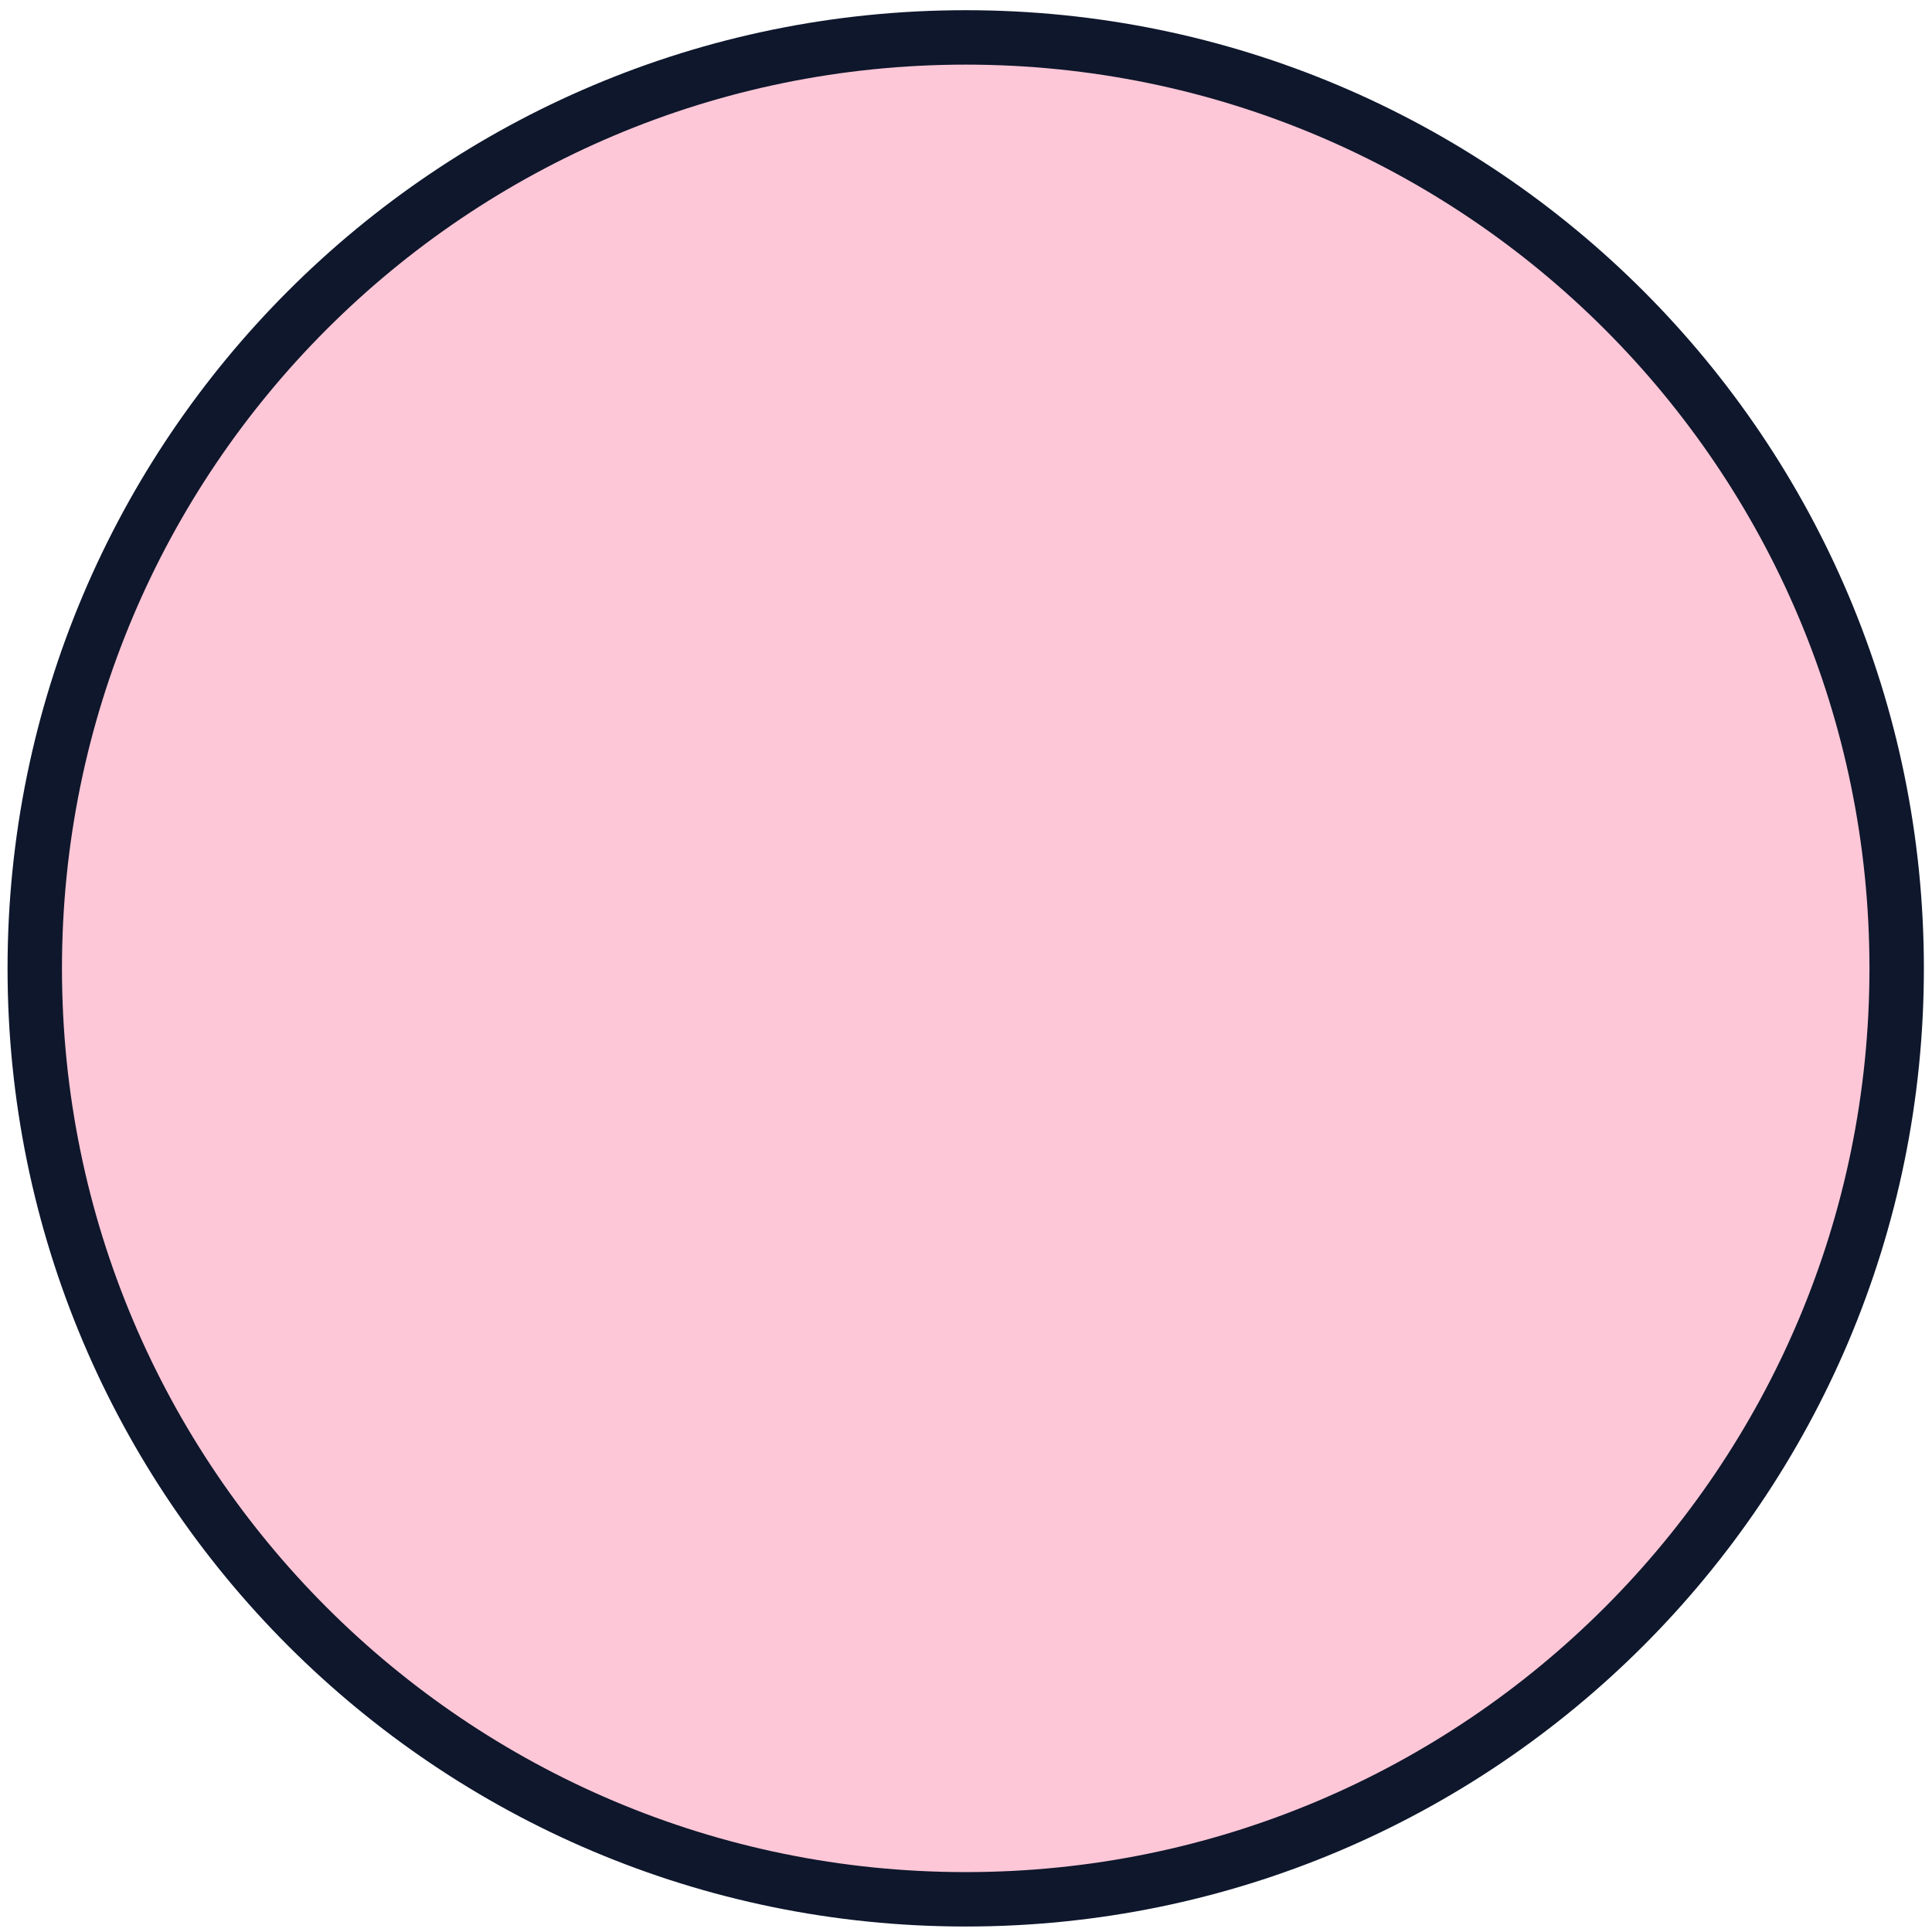 <svg width="188" height="188" viewBox="0 0 142 142" fill="none" xmlns="http://www.w3.org/2000/svg">
<path d="M70.979 139.597C108.768 139.597 139.403 108.963 139.403 71.174C139.403 33.384 108.768 2.75 70.979 2.75C33.189 2.75 2.555 33.384 2.555 71.174C2.555 108.963 33.189 139.597 70.979 139.597Z" fill="#fec7d7" stroke="#0e172c" stroke-width="4"/>
</svg>
